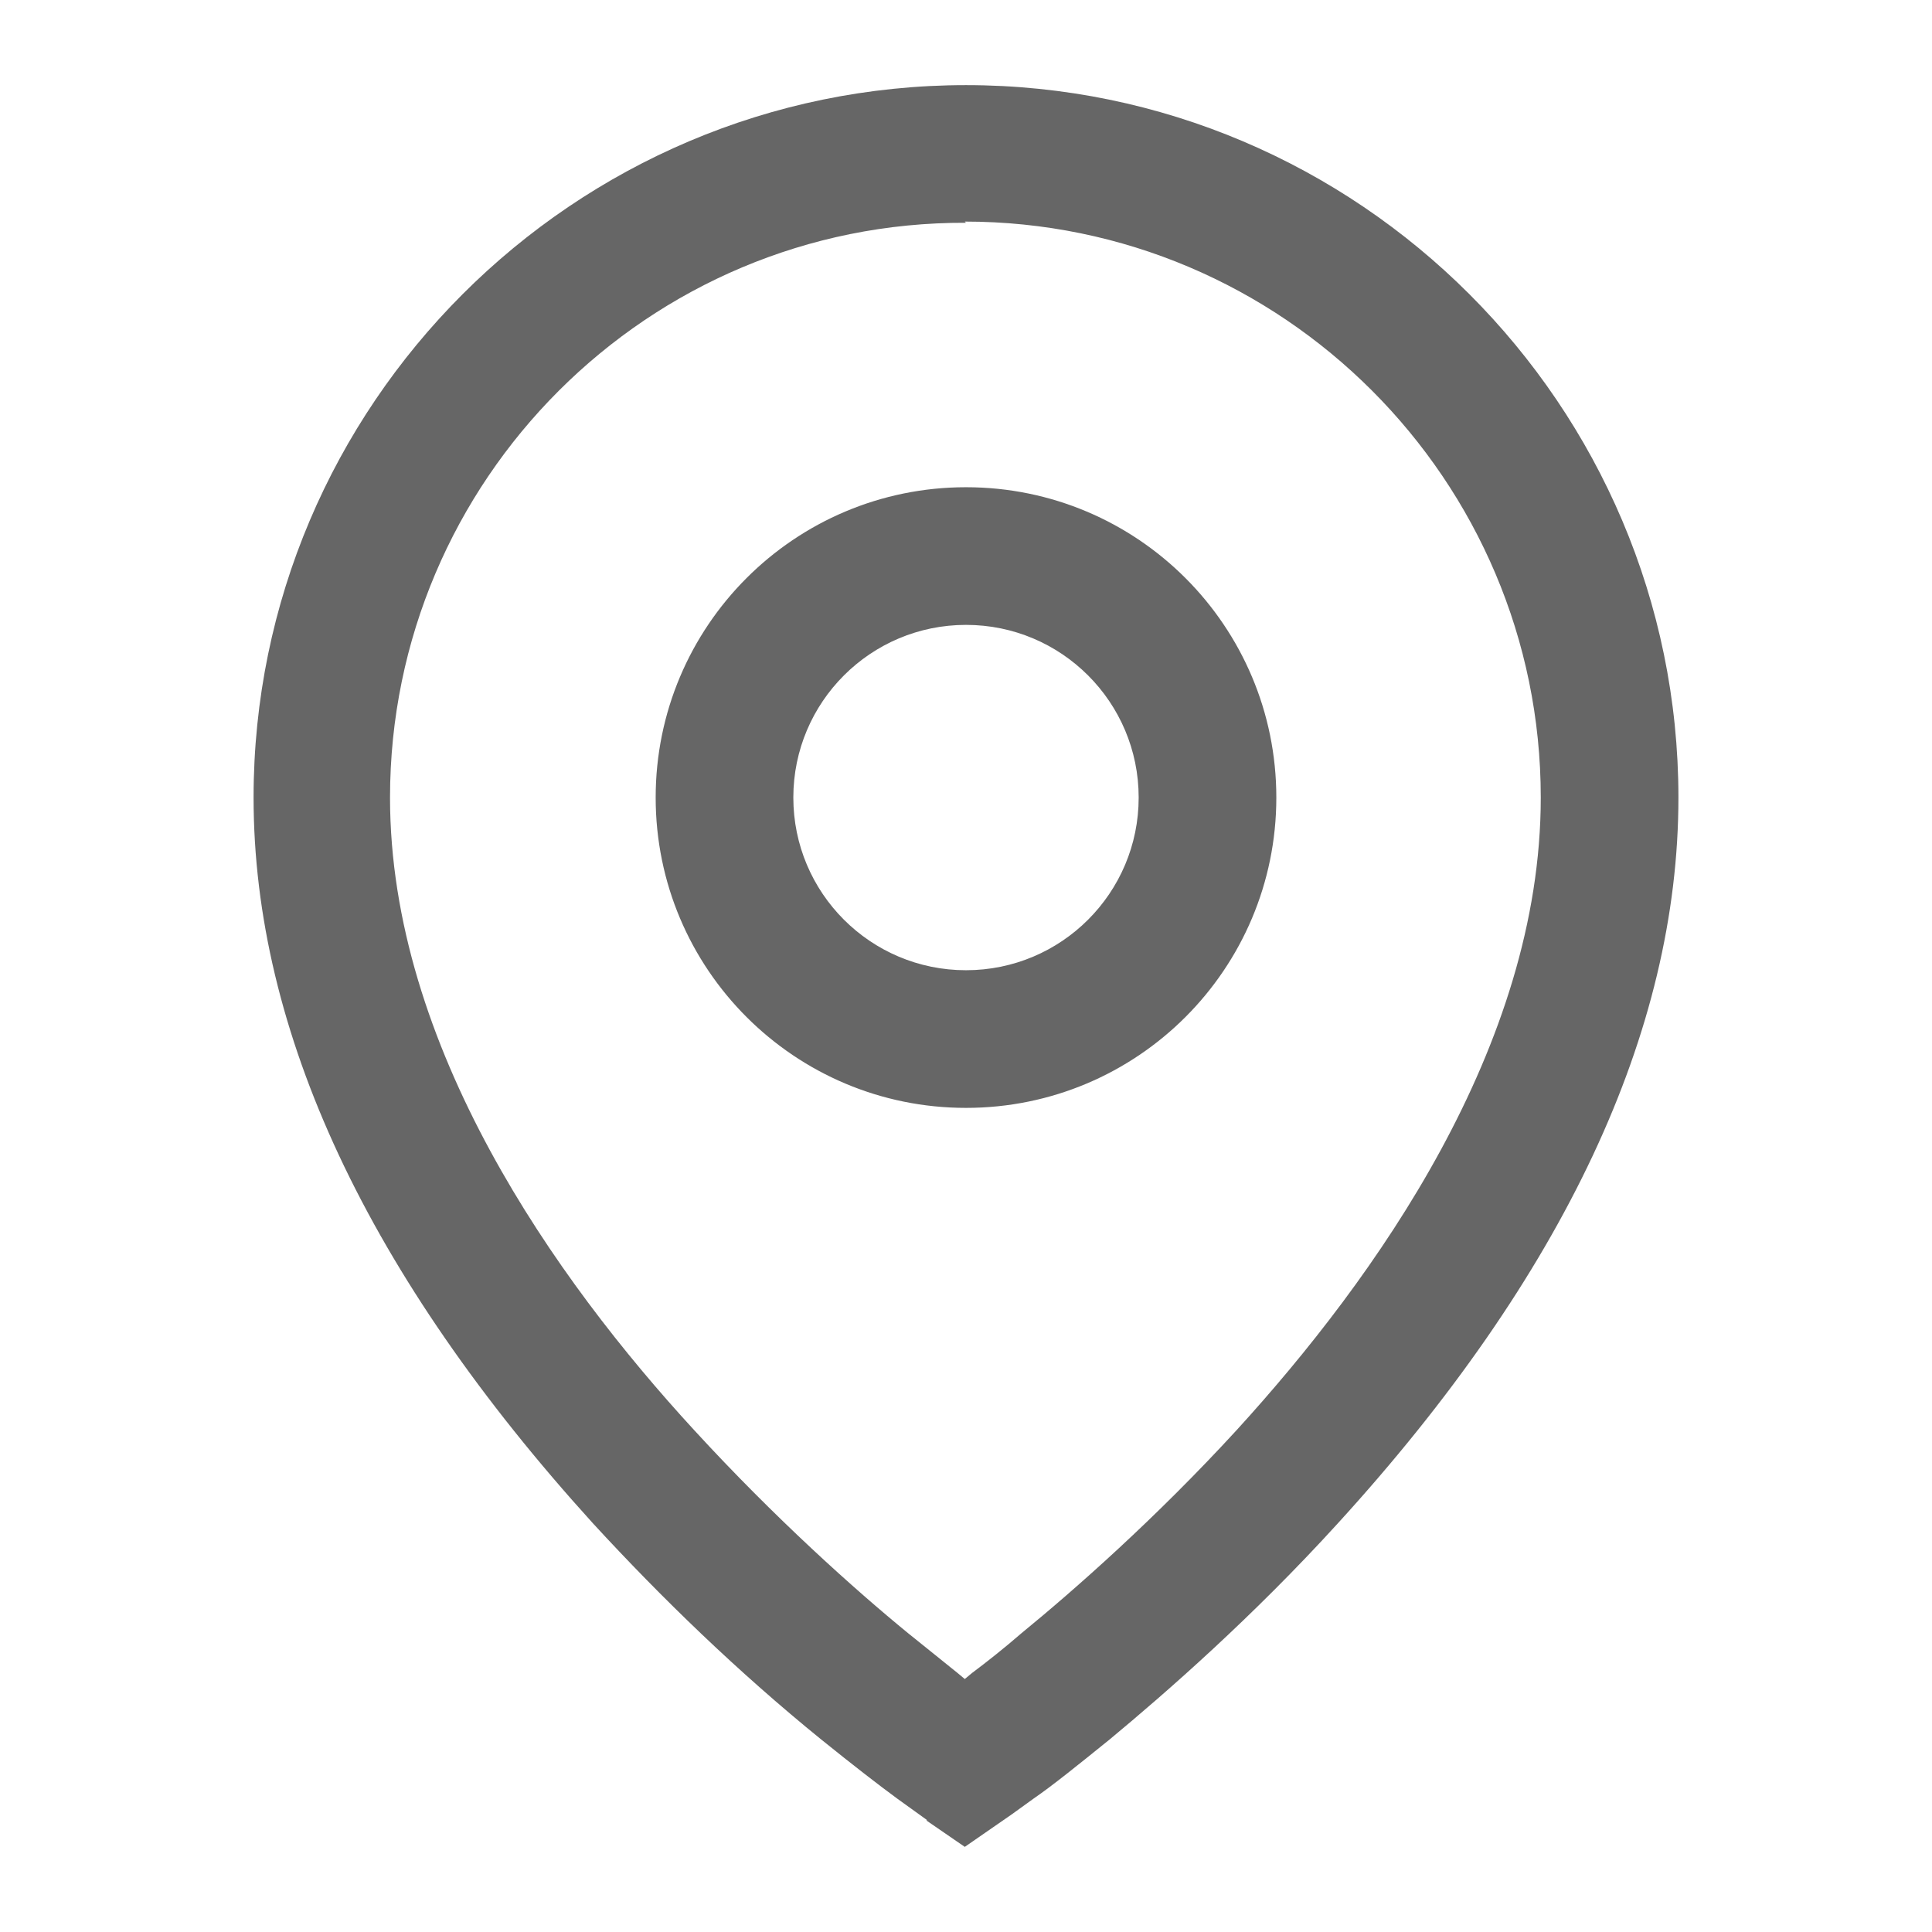 <svg width="16" height="16" viewBox="0 0 16 16" fill="none" xmlns="http://www.w3.org/2000/svg">
<path d="M7.68 15.075L7.43 14.895C7.28 14.785 7.06 14.615 6.8 14.405C6.11 13.845 5.48 13.235 4.91 12.615C3.05 10.565 2.1 8.545 2.1 6.605C2.1 3.355 4.75 0.705 8 0.705C11.25 0.705 13.9 3.355 13.9 6.605C13.9 8.545 12.95 10.565 11.08 12.615C10.37 13.395 9.66 14.015 9.19 14.405C8.93 14.615 8.72 14.785 8.56 14.895L8.38 15.025L7.99 15.295L7.67 15.075H7.68ZM8 1.845C5.37 1.835 3.23 3.975 3.23 6.605C3.23 8.665 4.6 10.595 5.75 11.845C6.42 12.575 7.08 13.165 7.52 13.525C7.68 13.655 7.82 13.765 7.93 13.855L7.99 13.905L8.05 13.855C8.17 13.765 8.31 13.655 8.46 13.525C8.9 13.165 9.57 12.575 10.24 11.845C11.39 10.585 12.76 8.665 12.76 6.605C12.76 3.975 10.62 1.835 7.99 1.835L8 1.845ZM8 9.175C6.58 9.175 5.43 8.025 5.43 6.605C5.43 5.185 6.58 4.035 8 4.035C9.42 4.035 10.57 5.185 10.57 6.605C10.57 8.025 9.42 9.175 8 9.175ZM8 5.175C7.21 5.175 6.57 5.815 6.57 6.605C6.57 7.395 7.21 8.035 8 8.035C8.79 8.035 9.43 7.395 9.43 6.605C9.43 5.815 8.79 5.175 8 5.175Z" fill="#666666"/>
</svg>
